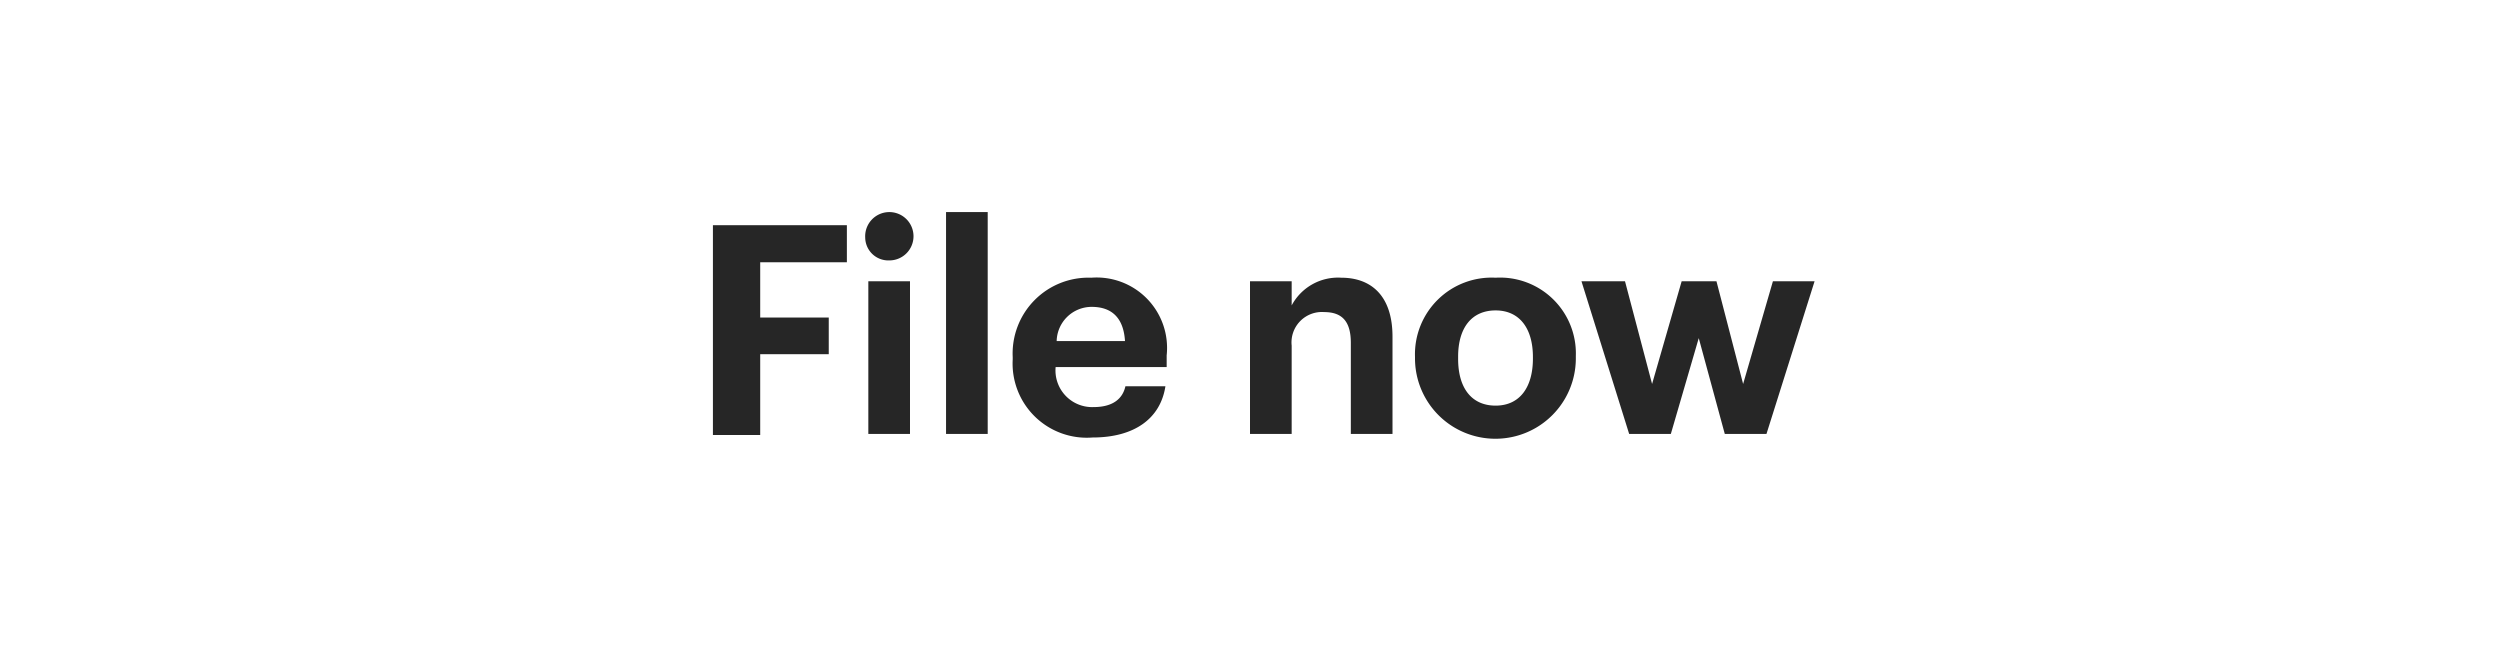 <svg xmlns="http://www.w3.org/2000/svg" viewBox="0 0 120 32"><title>file_now</title><g id="Layer_2" data-name="Layer 2"><g id="headline1"><g id="CTA_copy" data-name="CTA copy"><g id="Rectangle_1" data-name="Rectangle 1"><rect width="120" height="32" fill="none"/></g><g id="File_now" data-name="File now"><path d="M34.22,10.81h6.43v1.78H36.49v2.65h3.29V17H36.49v3.88H34.22Z" transform="translate(0)" fill="#262626"/><path d="M41.53,11.4a1.16,1.16,0,1,1,1.15,1.1A1.11,1.11,0,0,1,41.53,11.4Zm.15,2.1h2v7.33h-2Z" transform="translate(0)" fill="#262626"/><path d="M45.41,10.18h2V20.83h-2Z" transform="translate(0)" fill="#262626"/><path d="M48.61,17.25v-.11a3.64,3.64,0,0,1,3.77-3.81A3.38,3.38,0,0,1,56,17.06v.56H50.67a1.76,1.76,0,0,0,1.82,1.92c.94,0,1.4-.41,1.53-1h1.92C55.7,20.1,54.44,21,52.44,21A3.56,3.56,0,0,1,48.61,17.25ZM54,16.37c-.07-1.11-.63-1.64-1.6-1.64a1.68,1.68,0,0,0-1.68,1.64Z" transform="translate(0)" fill="#262626"/><path d="M60,13.5h2v1.16a2.52,2.52,0,0,1,2.38-1.33c1.44,0,2.46.87,2.46,2.83v4.67h-2V16.46c0-1-.39-1.48-1.28-1.48A1.46,1.46,0,0,0,62,16.59v4.24H60Z" transform="translate(0)" fill="#262626"/><path d="M67.92,17.24v-.11a3.68,3.68,0,0,1,3.87-3.8,3.64,3.64,0,0,1,3.85,3.76v.11a3.86,3.86,0,0,1-7.72,0Zm5.66,0v-.1c0-1.4-.66-2.24-1.79-2.24s-1.8.81-1.8,2.22v.11c0,1.4.65,2.24,1.8,2.24S73.58,18.6,73.58,17.21Z" transform="translate(0)" fill="#262626"/><path d="M75.91,13.5H78l1.3,4.93,1.42-4.93h1.67l1.28,4.93L85.1,13.5h2l-2.31,7.33h-2l-1.25-4.6-1.34,4.6h-2Z" transform="translate(0)" fill="#262626"/></g></g></g></g></svg>